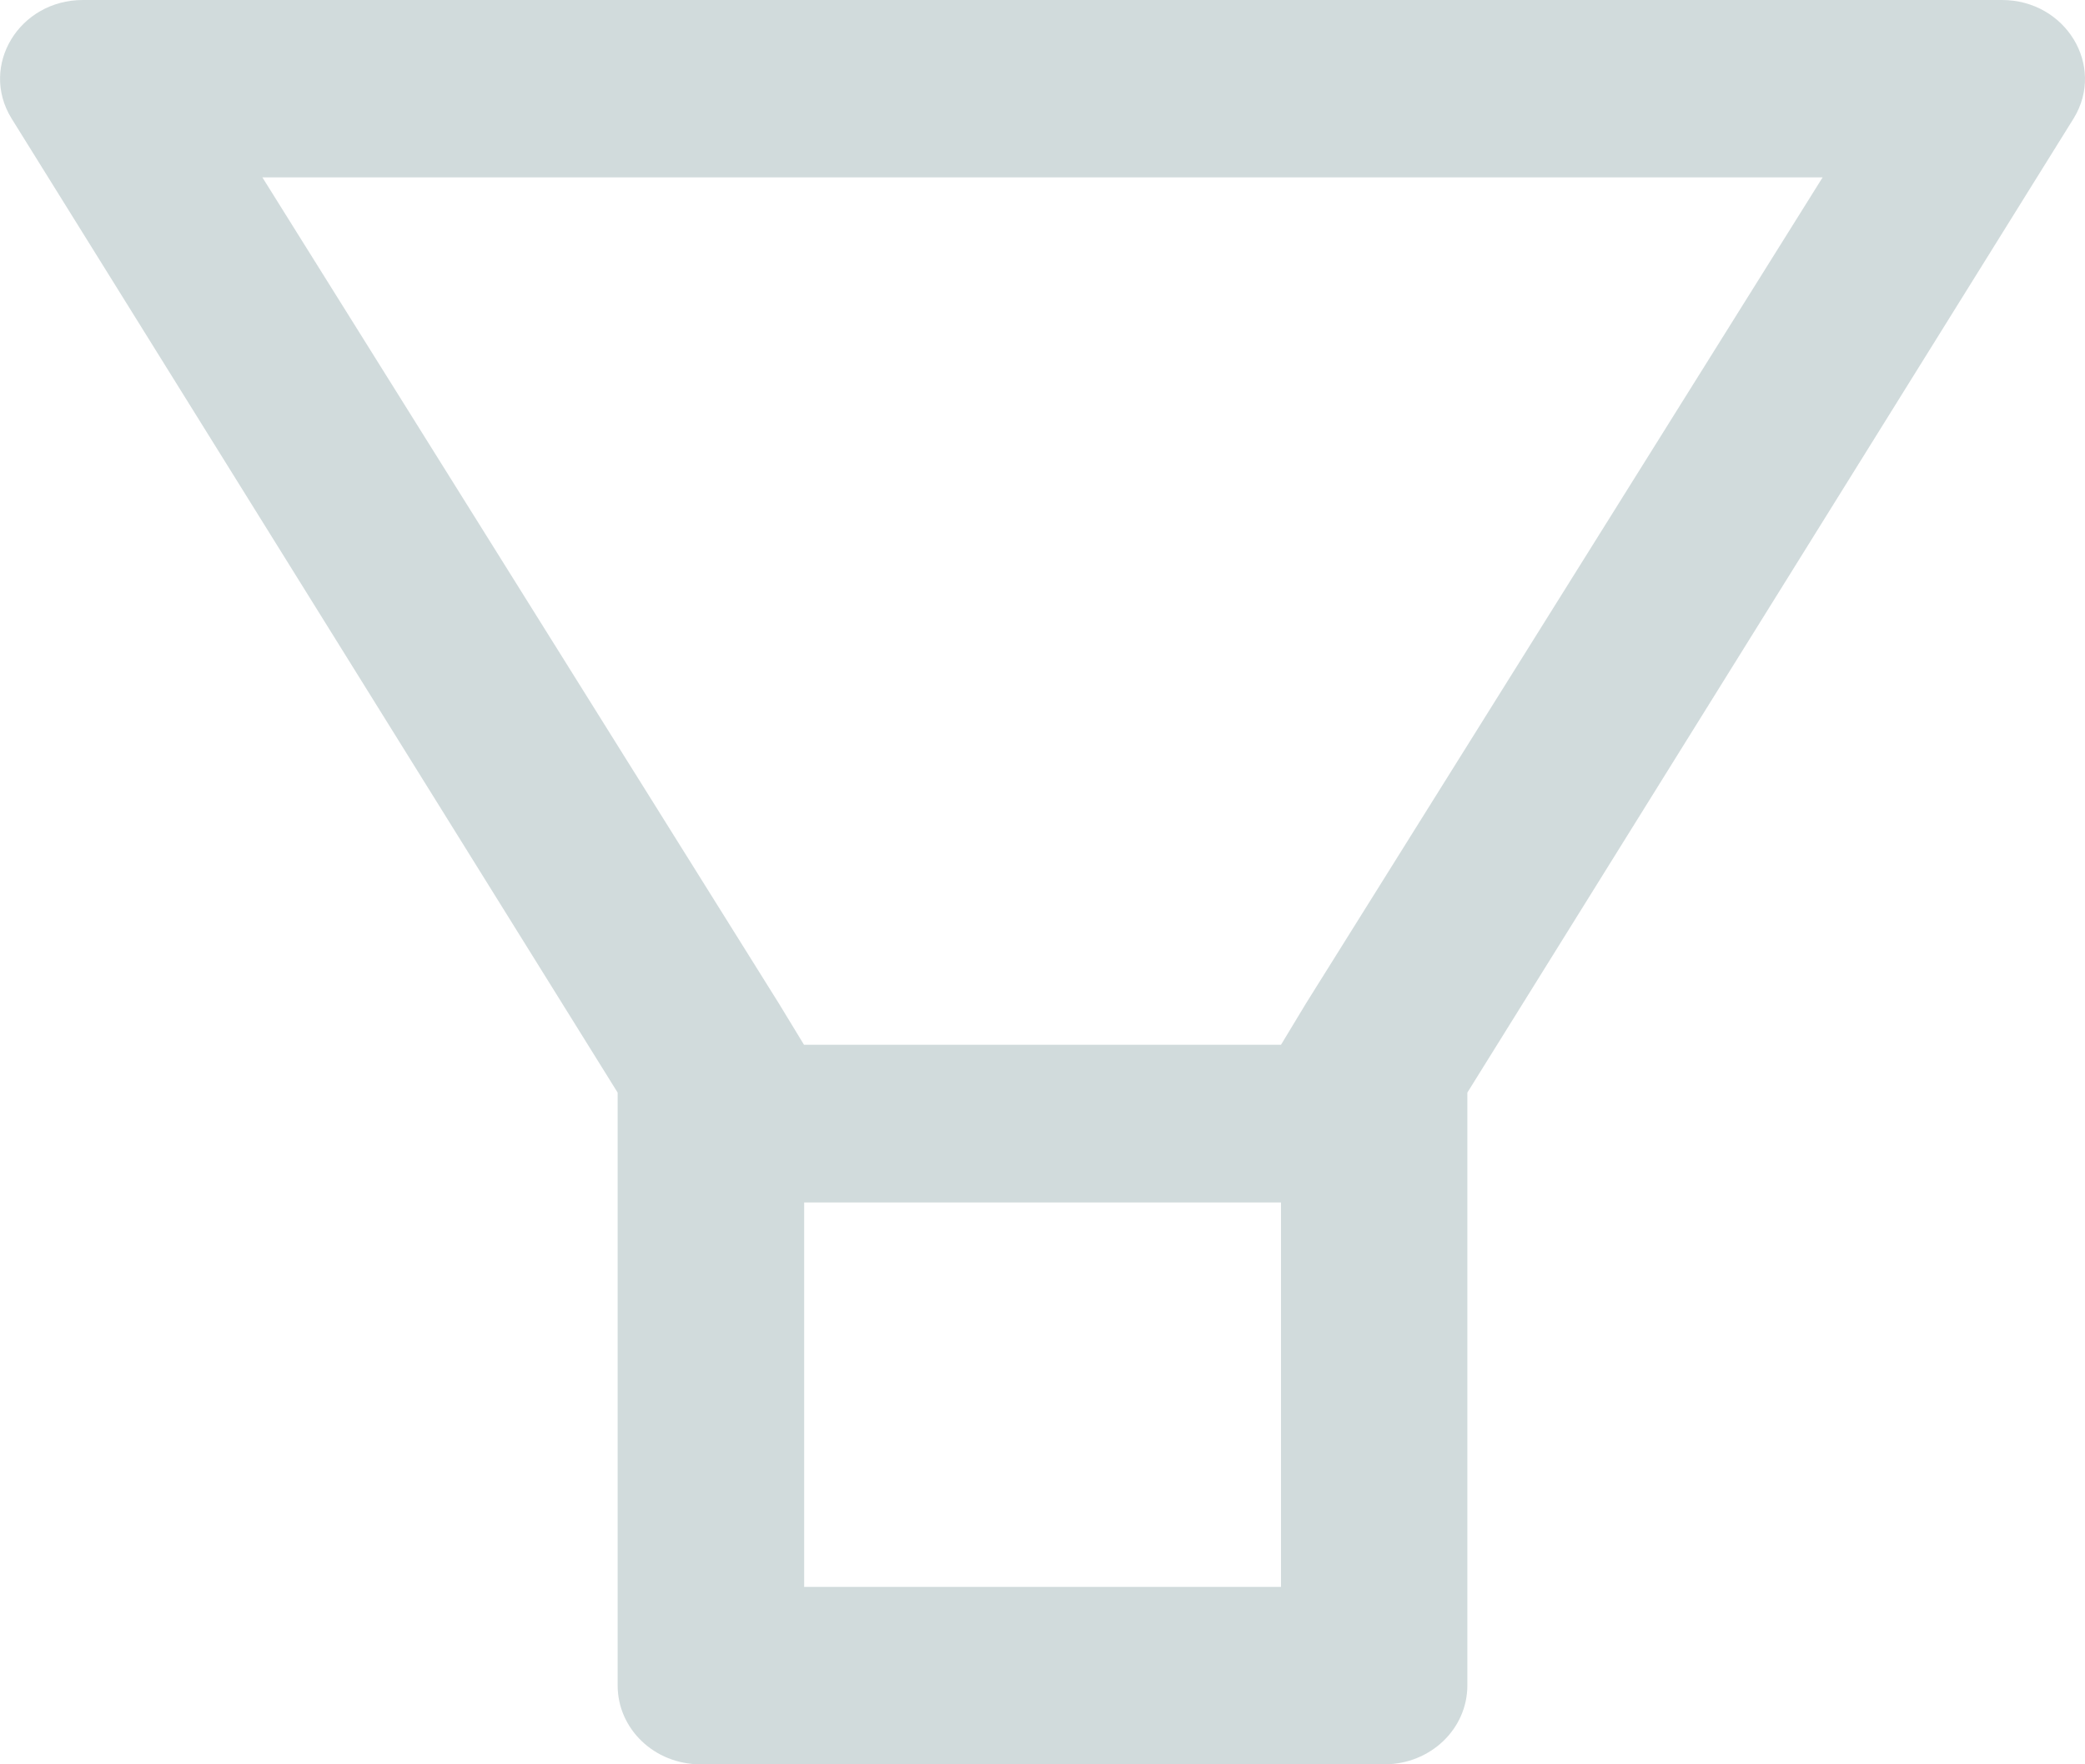 <svg width="13" height="11" viewBox="0 0 13 11" fill="none" xmlns="http://www.w3.org/2000/svg">
<path d="M12.482 0H0.517C0.119 0 -0.129 0.41 0.071 0.737L3.851 6.812V10.508C3.851 10.78 4.081 11 4.367 11H8.632C8.918 11 9.149 10.78 9.149 10.508V6.812L12.93 0.737C13.129 0.41 12.88 0 12.482 0ZM7.985 9.894H5.014V7.497H7.987V9.894H7.985ZM8.141 6.259L7.987 6.514H5.013L4.858 6.259L1.636 1.106H11.364L8.141 6.259Z" fill="#BECCCE" fill-opacity="0.7"/>
</svg>
